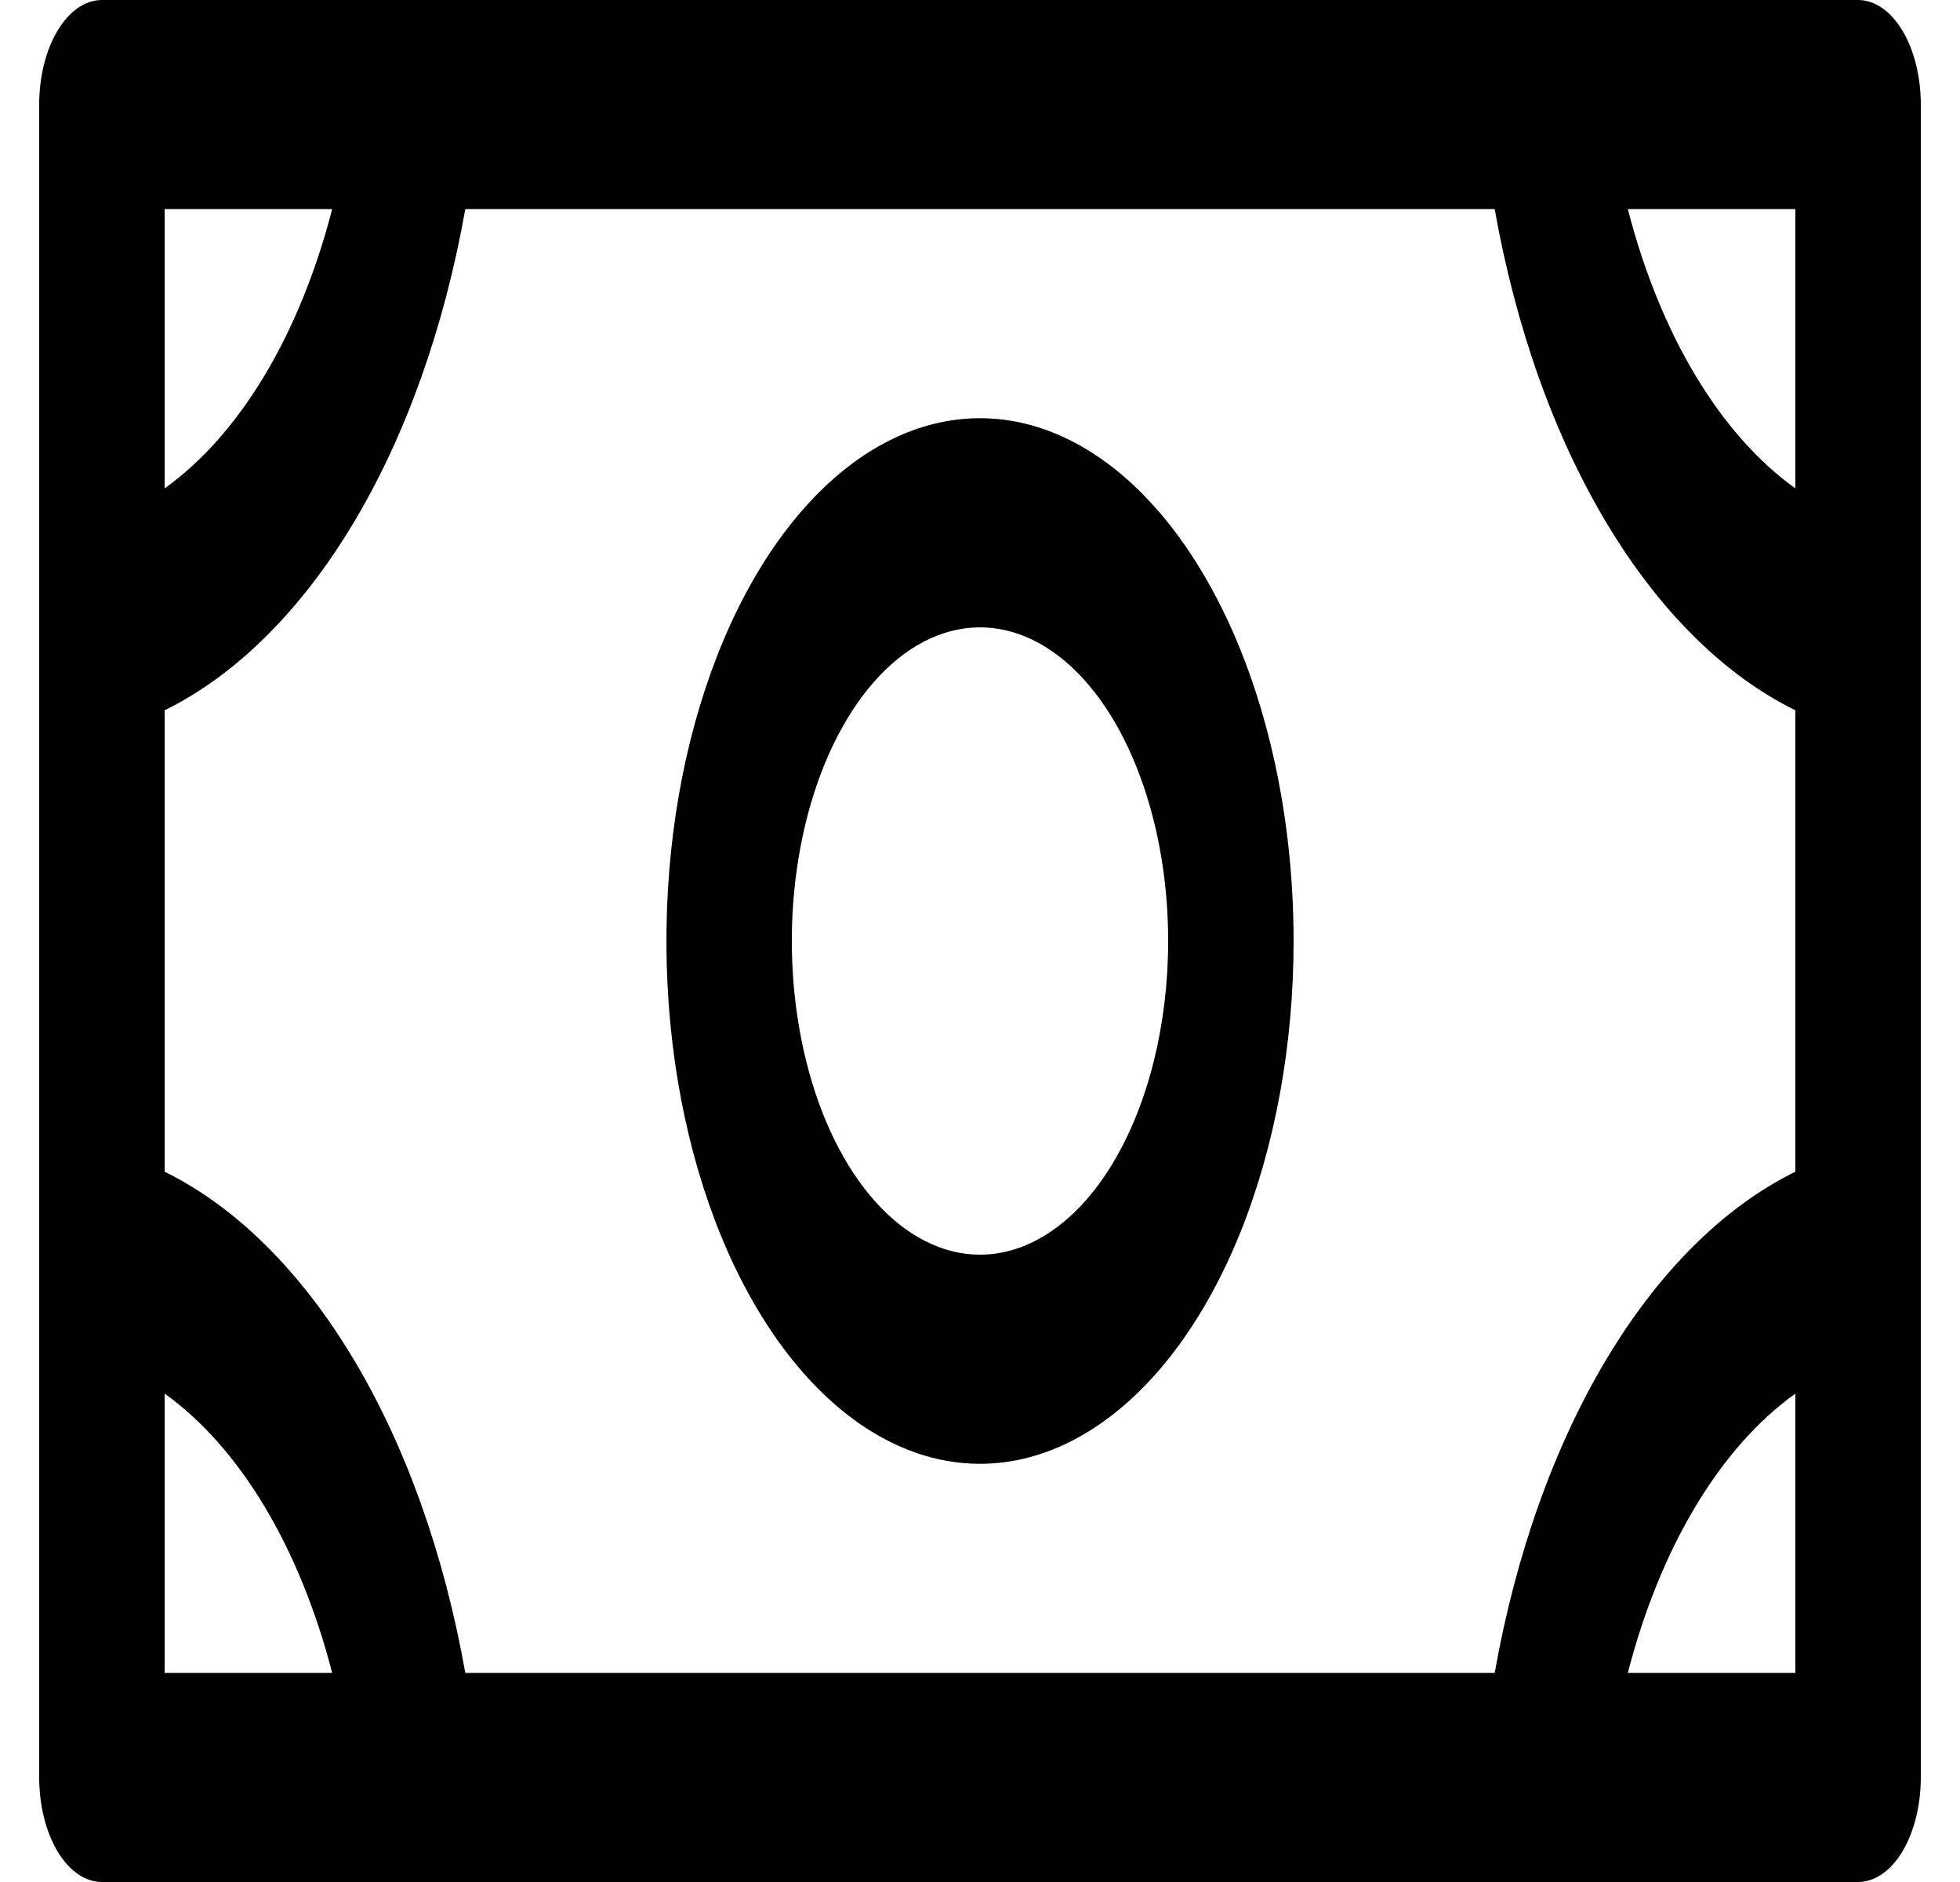 <svg width="25" height="24" viewBox="0 0 25 24" fill="none" xmlns="http://www.w3.org/2000/svg">
<path d="M12.5 5.333C11.709 5.333 10.935 5.724 10.278 6.457C9.62 7.189 9.107 8.231 8.804 9.449C8.502 10.667 8.423 12.007 8.577 13.301C8.731 14.594 9.112 15.782 9.672 16.714C10.231 17.646 10.944 18.281 11.72 18.539C12.496 18.796 13.3 18.664 14.031 18.159C14.762 17.655 15.386 16.8 15.826 15.704C16.265 14.607 16.5 13.319 16.5 12C16.5 10.232 16.079 8.536 15.328 7.286C14.578 6.036 13.561 5.333 12.5 5.333ZM12.5 16C12.025 16 11.561 15.765 11.167 15.326C10.772 14.886 10.464 14.262 10.283 13.531C10.101 12.8 10.053 11.996 10.146 11.22C10.239 10.444 10.467 9.731 10.803 9.172C11.139 8.612 11.566 8.231 12.032 8.077C12.497 7.923 12.98 8.002 13.418 8.304C13.857 8.607 14.232 9.12 14.495 9.778C14.759 10.435 14.9 11.209 14.9 12C14.9 13.061 14.647 14.078 14.197 14.828C13.747 15.579 13.136 16 12.5 16ZM23.7 0H1.3C1.088 0 0.884 0.14 0.734 0.391C0.584 0.641 0.5 0.98 0.5 1.333V22.667C0.5 23.02 0.584 23.359 0.734 23.61C0.884 23.86 1.088 24 1.3 24H23.7C23.912 24 24.116 23.86 24.266 23.61C24.416 23.359 24.5 23.02 24.5 22.667V1.333C24.5 0.98 24.416 0.641 24.266 0.391C24.116 0.14 23.912 0 23.7 0ZM19.065 21.333H5.935C5.666 19.819 5.175 18.441 4.505 17.325C3.835 16.209 3.008 15.389 2.1 14.942V9.058C3.008 8.611 3.835 7.791 4.505 6.675C5.175 5.559 5.666 4.181 5.935 2.667H19.065C19.334 4.181 19.825 5.559 20.495 6.675C21.165 7.791 21.992 8.611 22.9 9.058V14.942C21.992 15.389 21.165 16.209 20.495 17.325C19.825 18.441 19.334 19.819 19.065 21.333ZM22.9 6.228C21.94 5.541 21.176 4.266 20.763 2.667H22.9V6.228ZM4.237 2.667C3.824 4.266 3.06 5.541 2.1 6.228V2.667H4.237ZM2.1 17.772C3.06 18.459 3.824 19.734 4.237 21.333H2.1V17.772ZM20.763 21.333C21.176 19.734 21.94 18.459 22.9 17.772V21.333H20.763Z" fill="black"/>
</svg>
